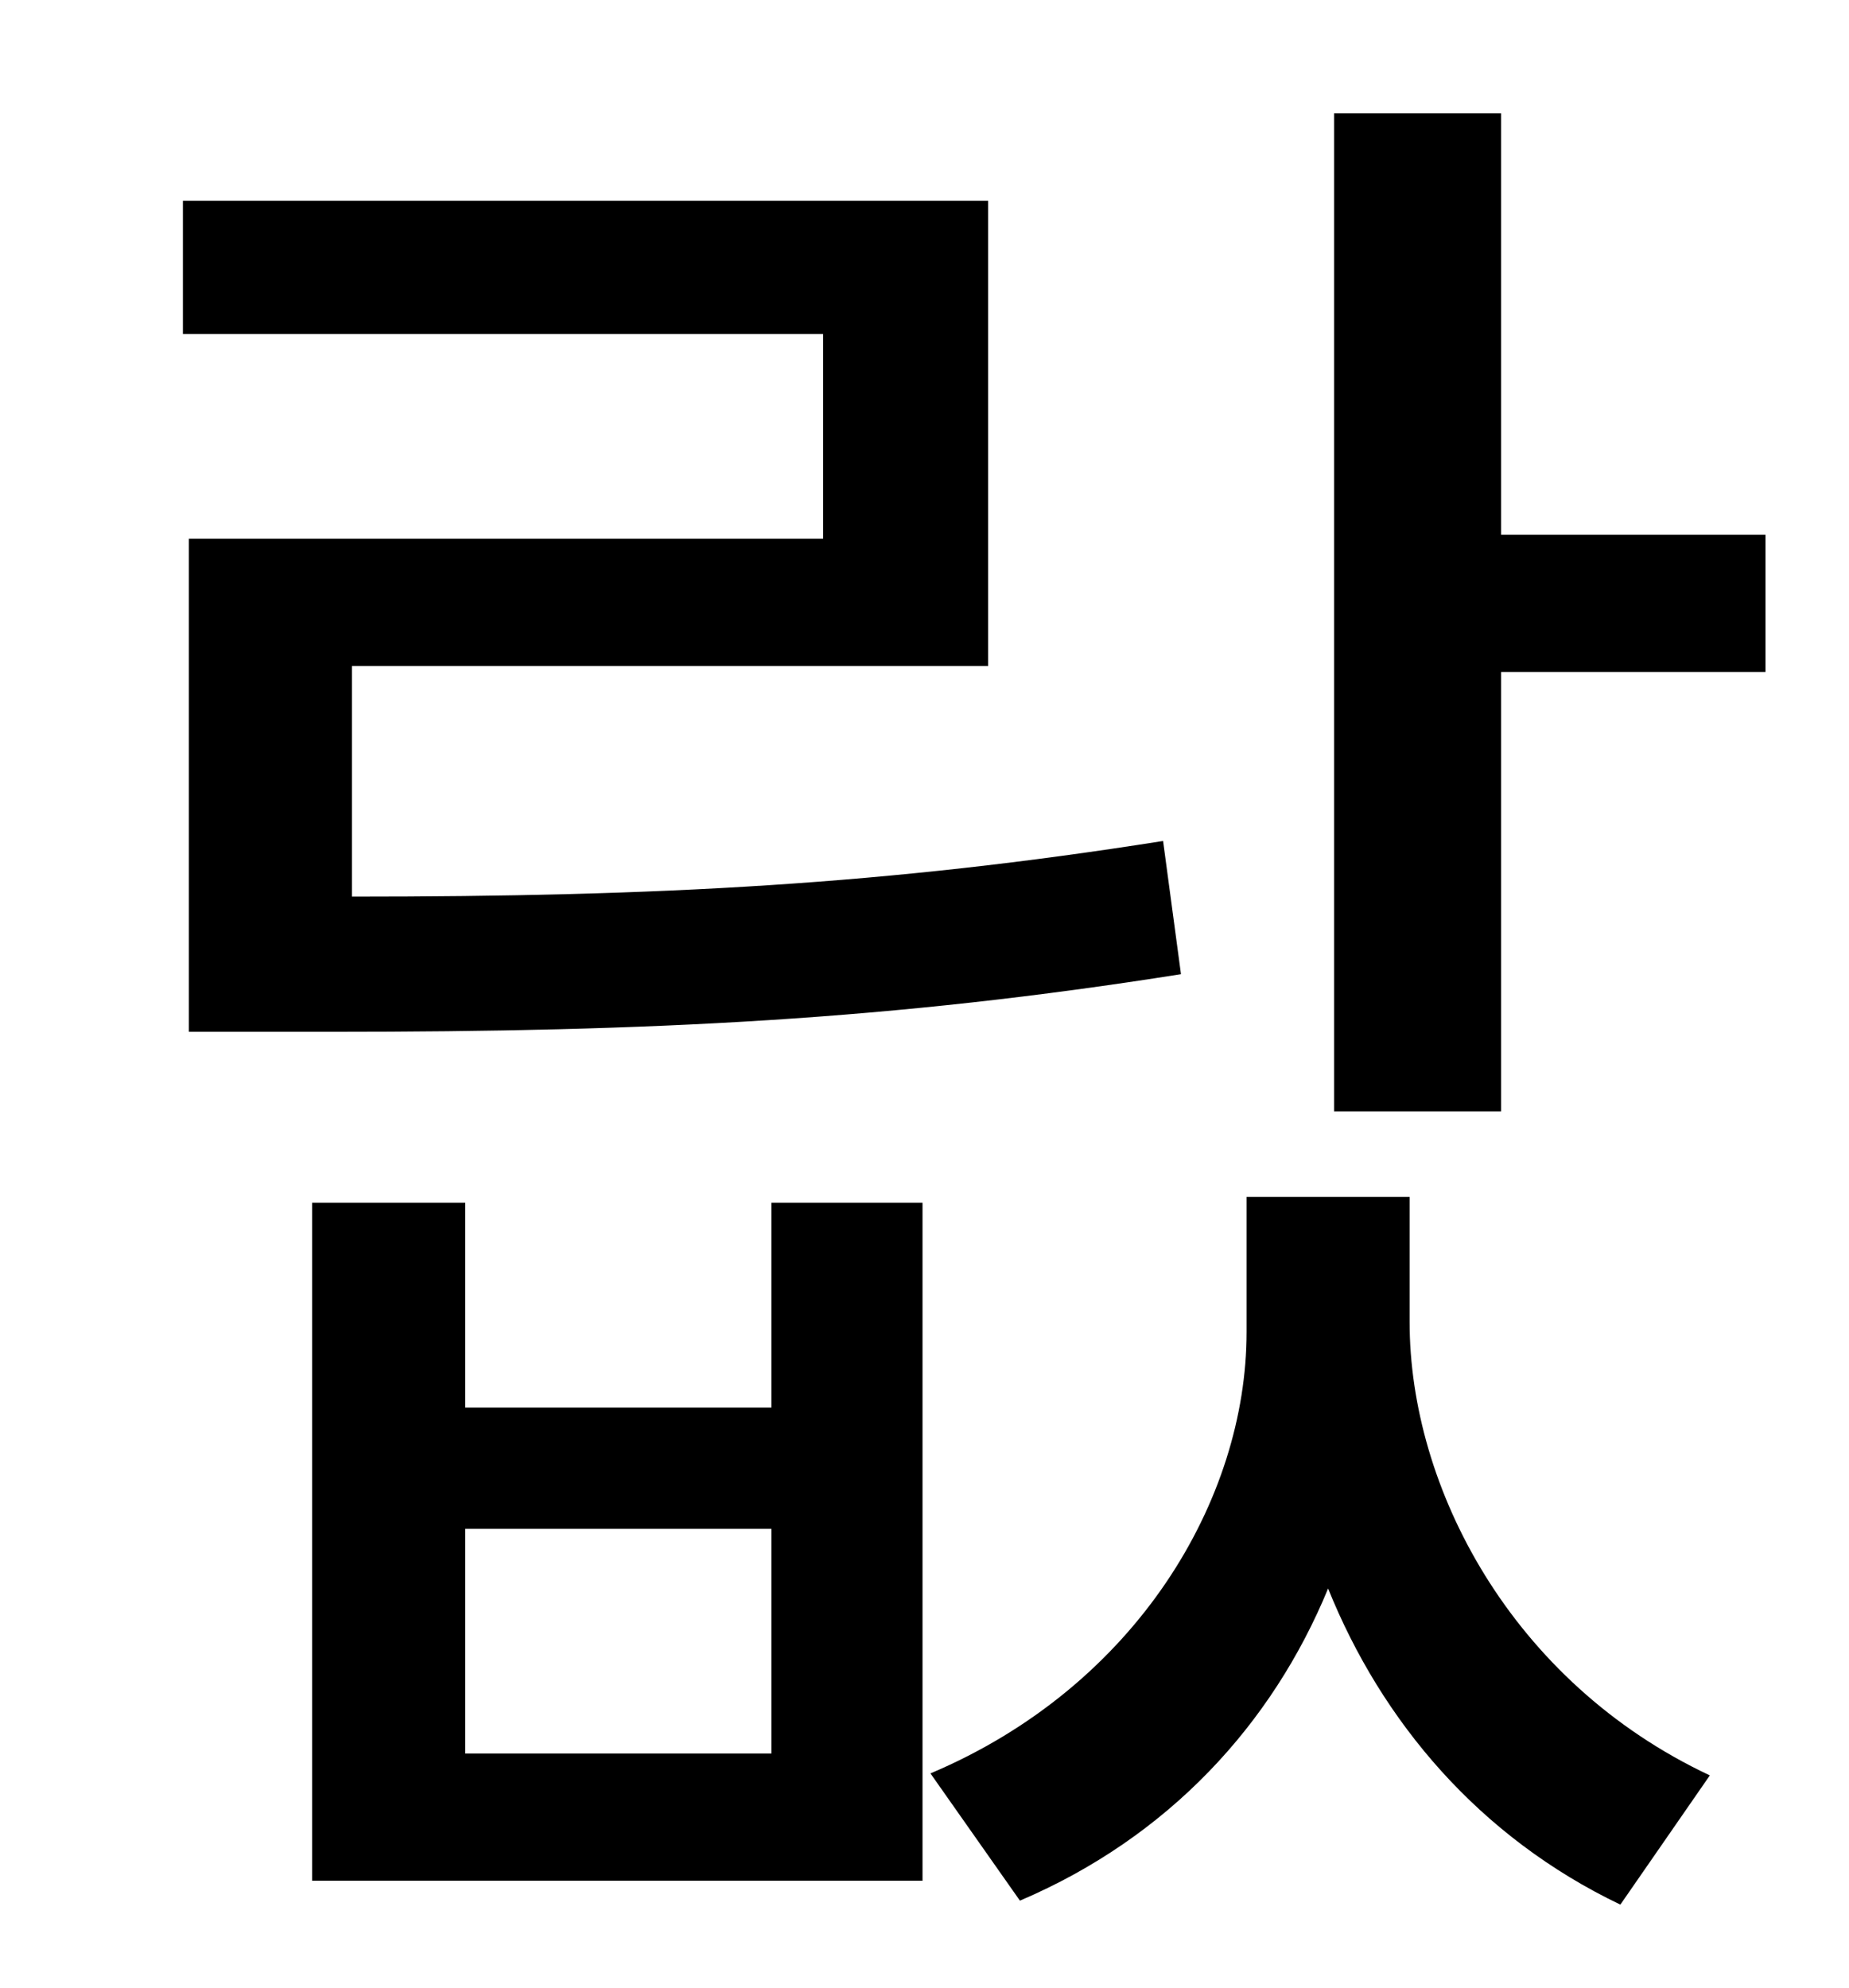 <?xml version="1.0" standalone="no"?>
<!DOCTYPE svg PUBLIC "-//W3C//DTD SVG 1.1//EN" "http://www.w3.org/Graphics/SVG/1.1/DTD/svg11.dtd" >
<svg xmlns="http://www.w3.org/2000/svg" xmlns:xlink="http://www.w3.org/1999/xlink" version="1.1" viewBox="-10 0 930 1000">
   <path fill="currentColor"
d="M85 271h319v-103h-322v-67h405v234h-320v116c154 0 269 -6 408 -28l9 67c-145 23 -266 29 -428 29h-71v-248zM378 882v-113h-154v113h154zM378 708v-103h76v341h-307v-341h77v103h154zM699 602v63c0 83 51 181 151 228l-45 65c-71 -34 -120 -92 -147 -159
c-28 68 -80 125 -155 157l-45 -64c104 -44 159 -138 159 -222v-68h82zM745 269h133v69h-133v221h-84v-502h84v212z" />
</svg>
